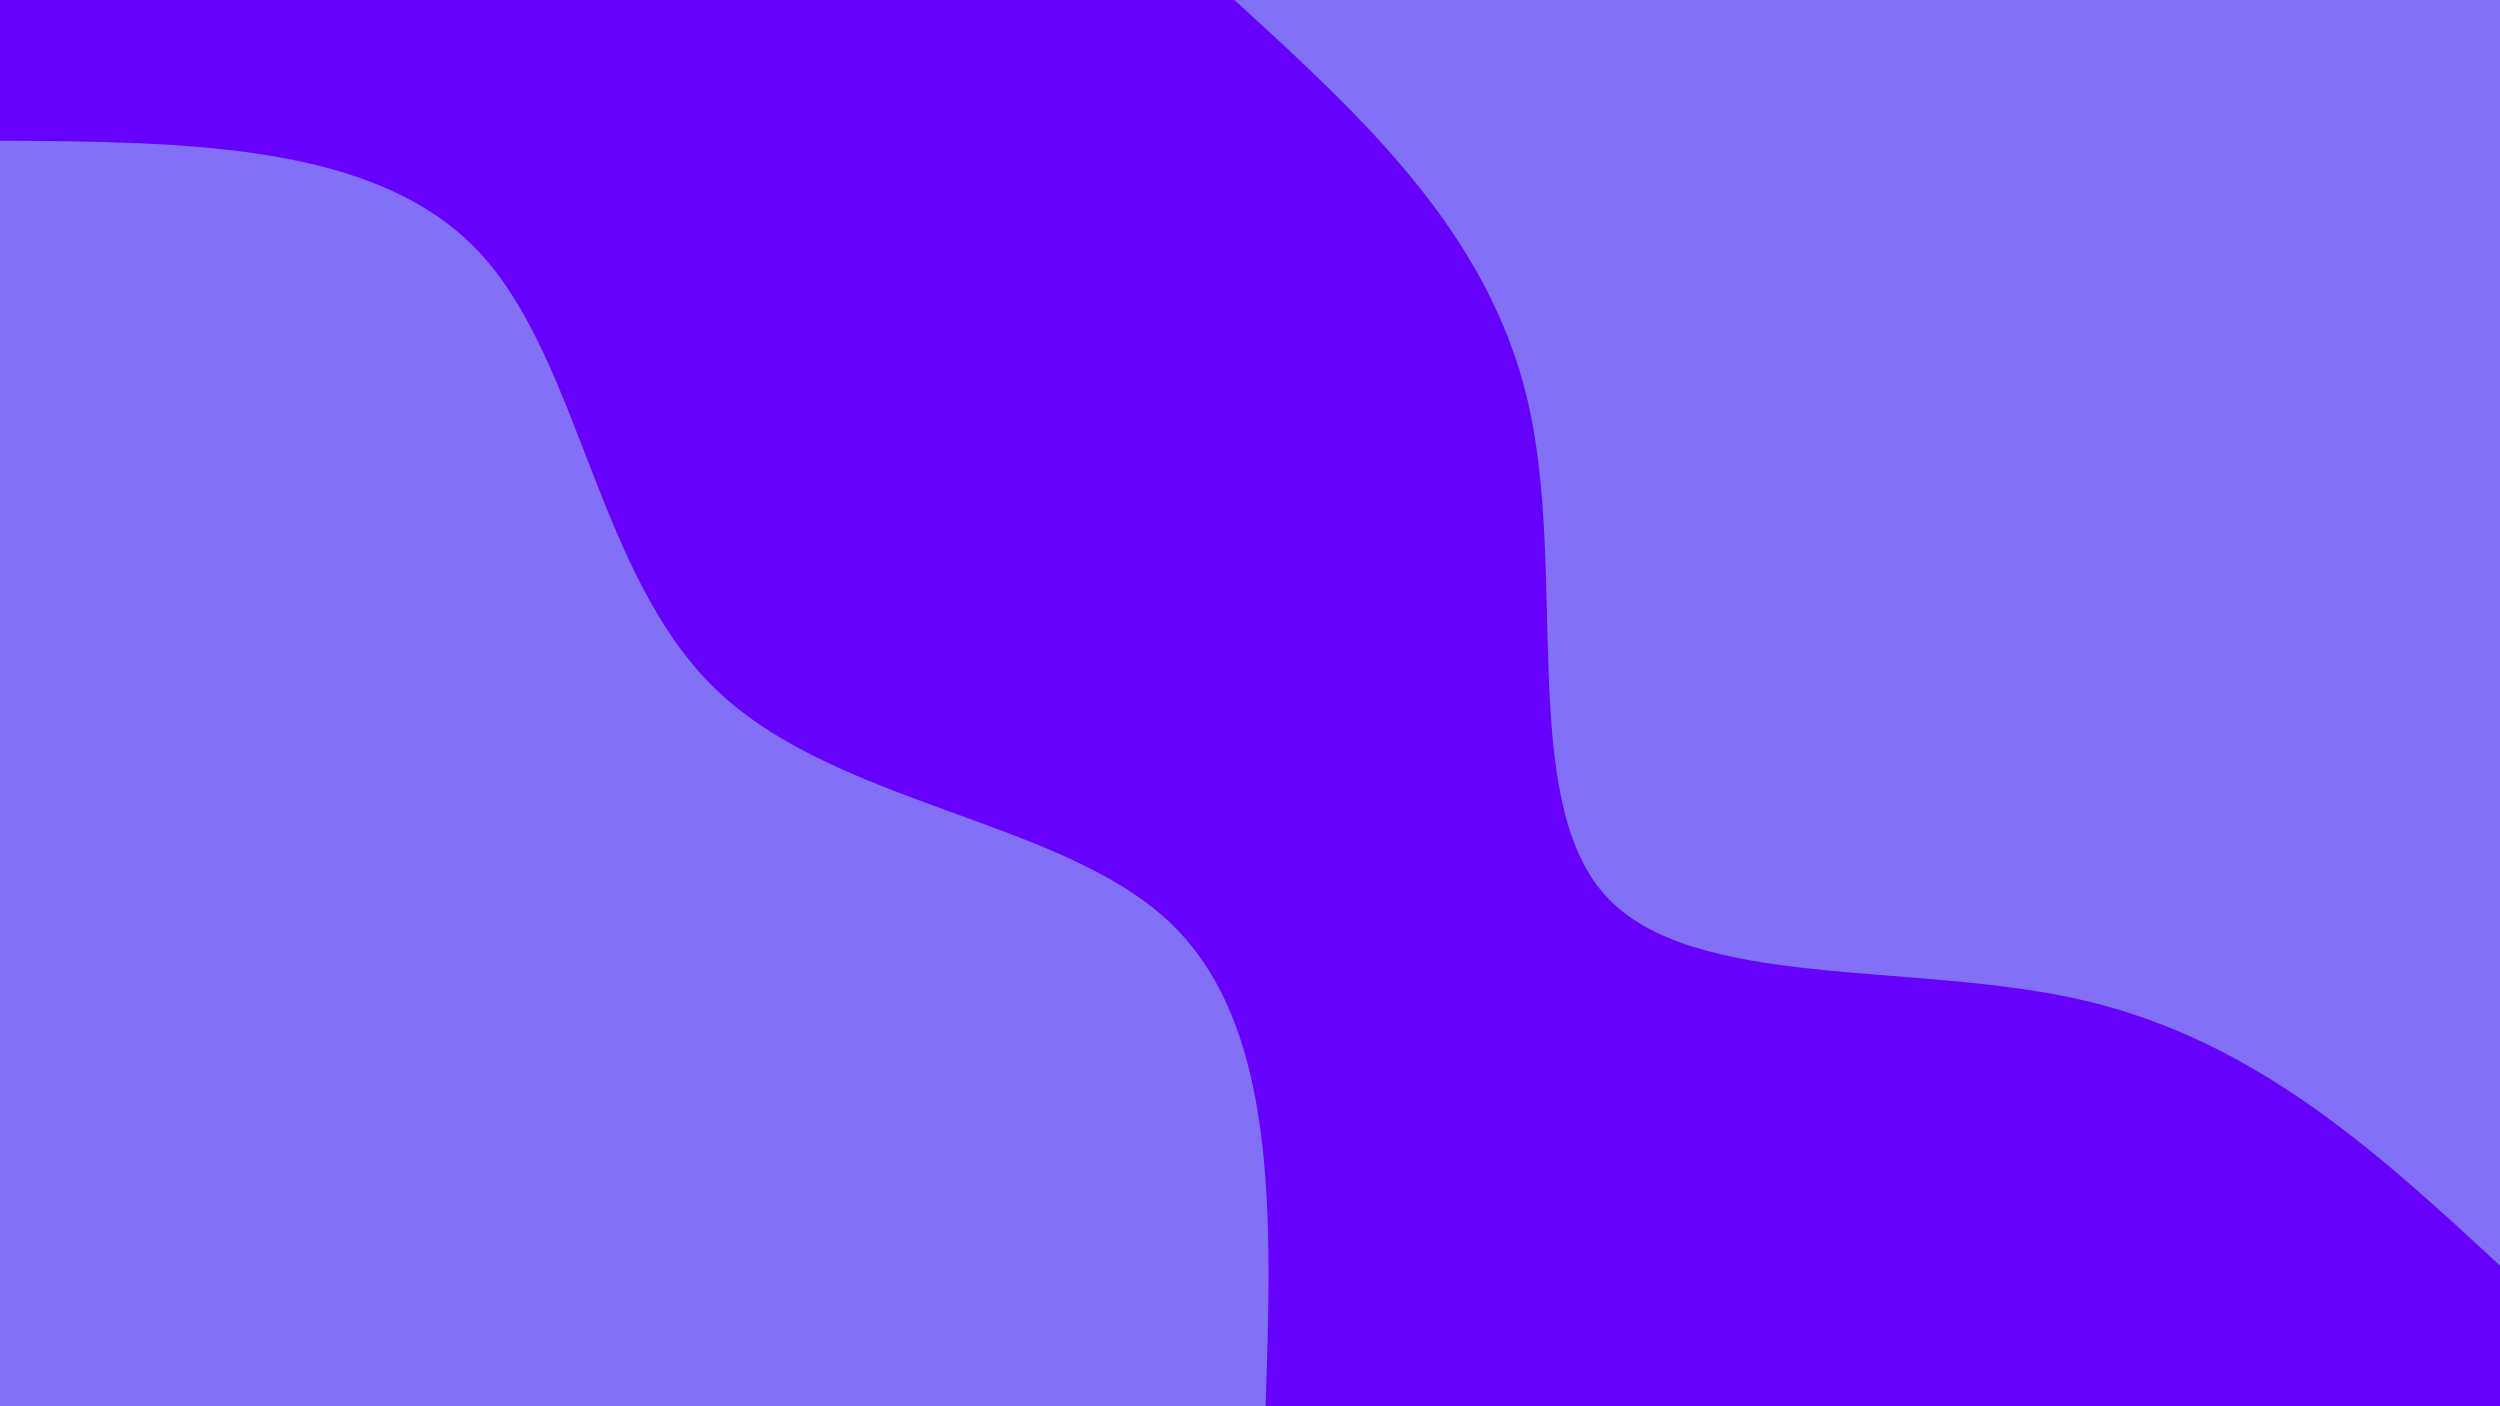 <svg id="visual" viewBox="0 0 960 540" width="960" height="540" xmlns="http://www.w3.org/2000/svg" xmlns:xlink="http://www.w3.org/1999/xlink" version="1.1"><rect x="0" y="0" width="960" height="540" fill="#6600FF"></rect><defs><linearGradient id="grad1_0" x1="43.8%" y1="0%" x2="100%" y2="100%"><stop offset="14.444%" stop-color="#6600ff" stop-opacity="1"></stop><stop offset="85.556%" stop-color="#6600ff" stop-opacity="1"></stop></linearGradient></defs><defs><linearGradient id="grad2_0" x1="0%" y1="0%" x2="56.3%" y2="100%"><stop offset="14.444%" stop-color="#6600ff" stop-opacity="1"></stop><stop offset="85.556%" stop-color="#6600ff" stop-opacity="1"></stop></linearGradient></defs><g transform="translate(960, 0)"><path d="M0 486C-46.6 442.9 -93.3 399.9 -159.2 384.3C-225.1 368.8 -310.4 380.8 -343.7 343.7C-376.9 306.5 -358.2 220.1 -373.2 154.6C-388.3 89.1 -437.2 44.6 -486 0L0 0Z" fill="#8270f7"></path></g><g transform="translate(0, 540)"><path d="M0 -486C72.3 -485.5 144.5 -485 183.7 -443.5C222.9 -401.9 229 -319.2 275.1 -275.1C321.1 -230.9 407.2 -225.4 449 -186C490.8 -146.6 488.4 -73.3 486 0L0 0Z" fill="#8270f7"></path></g></svg>